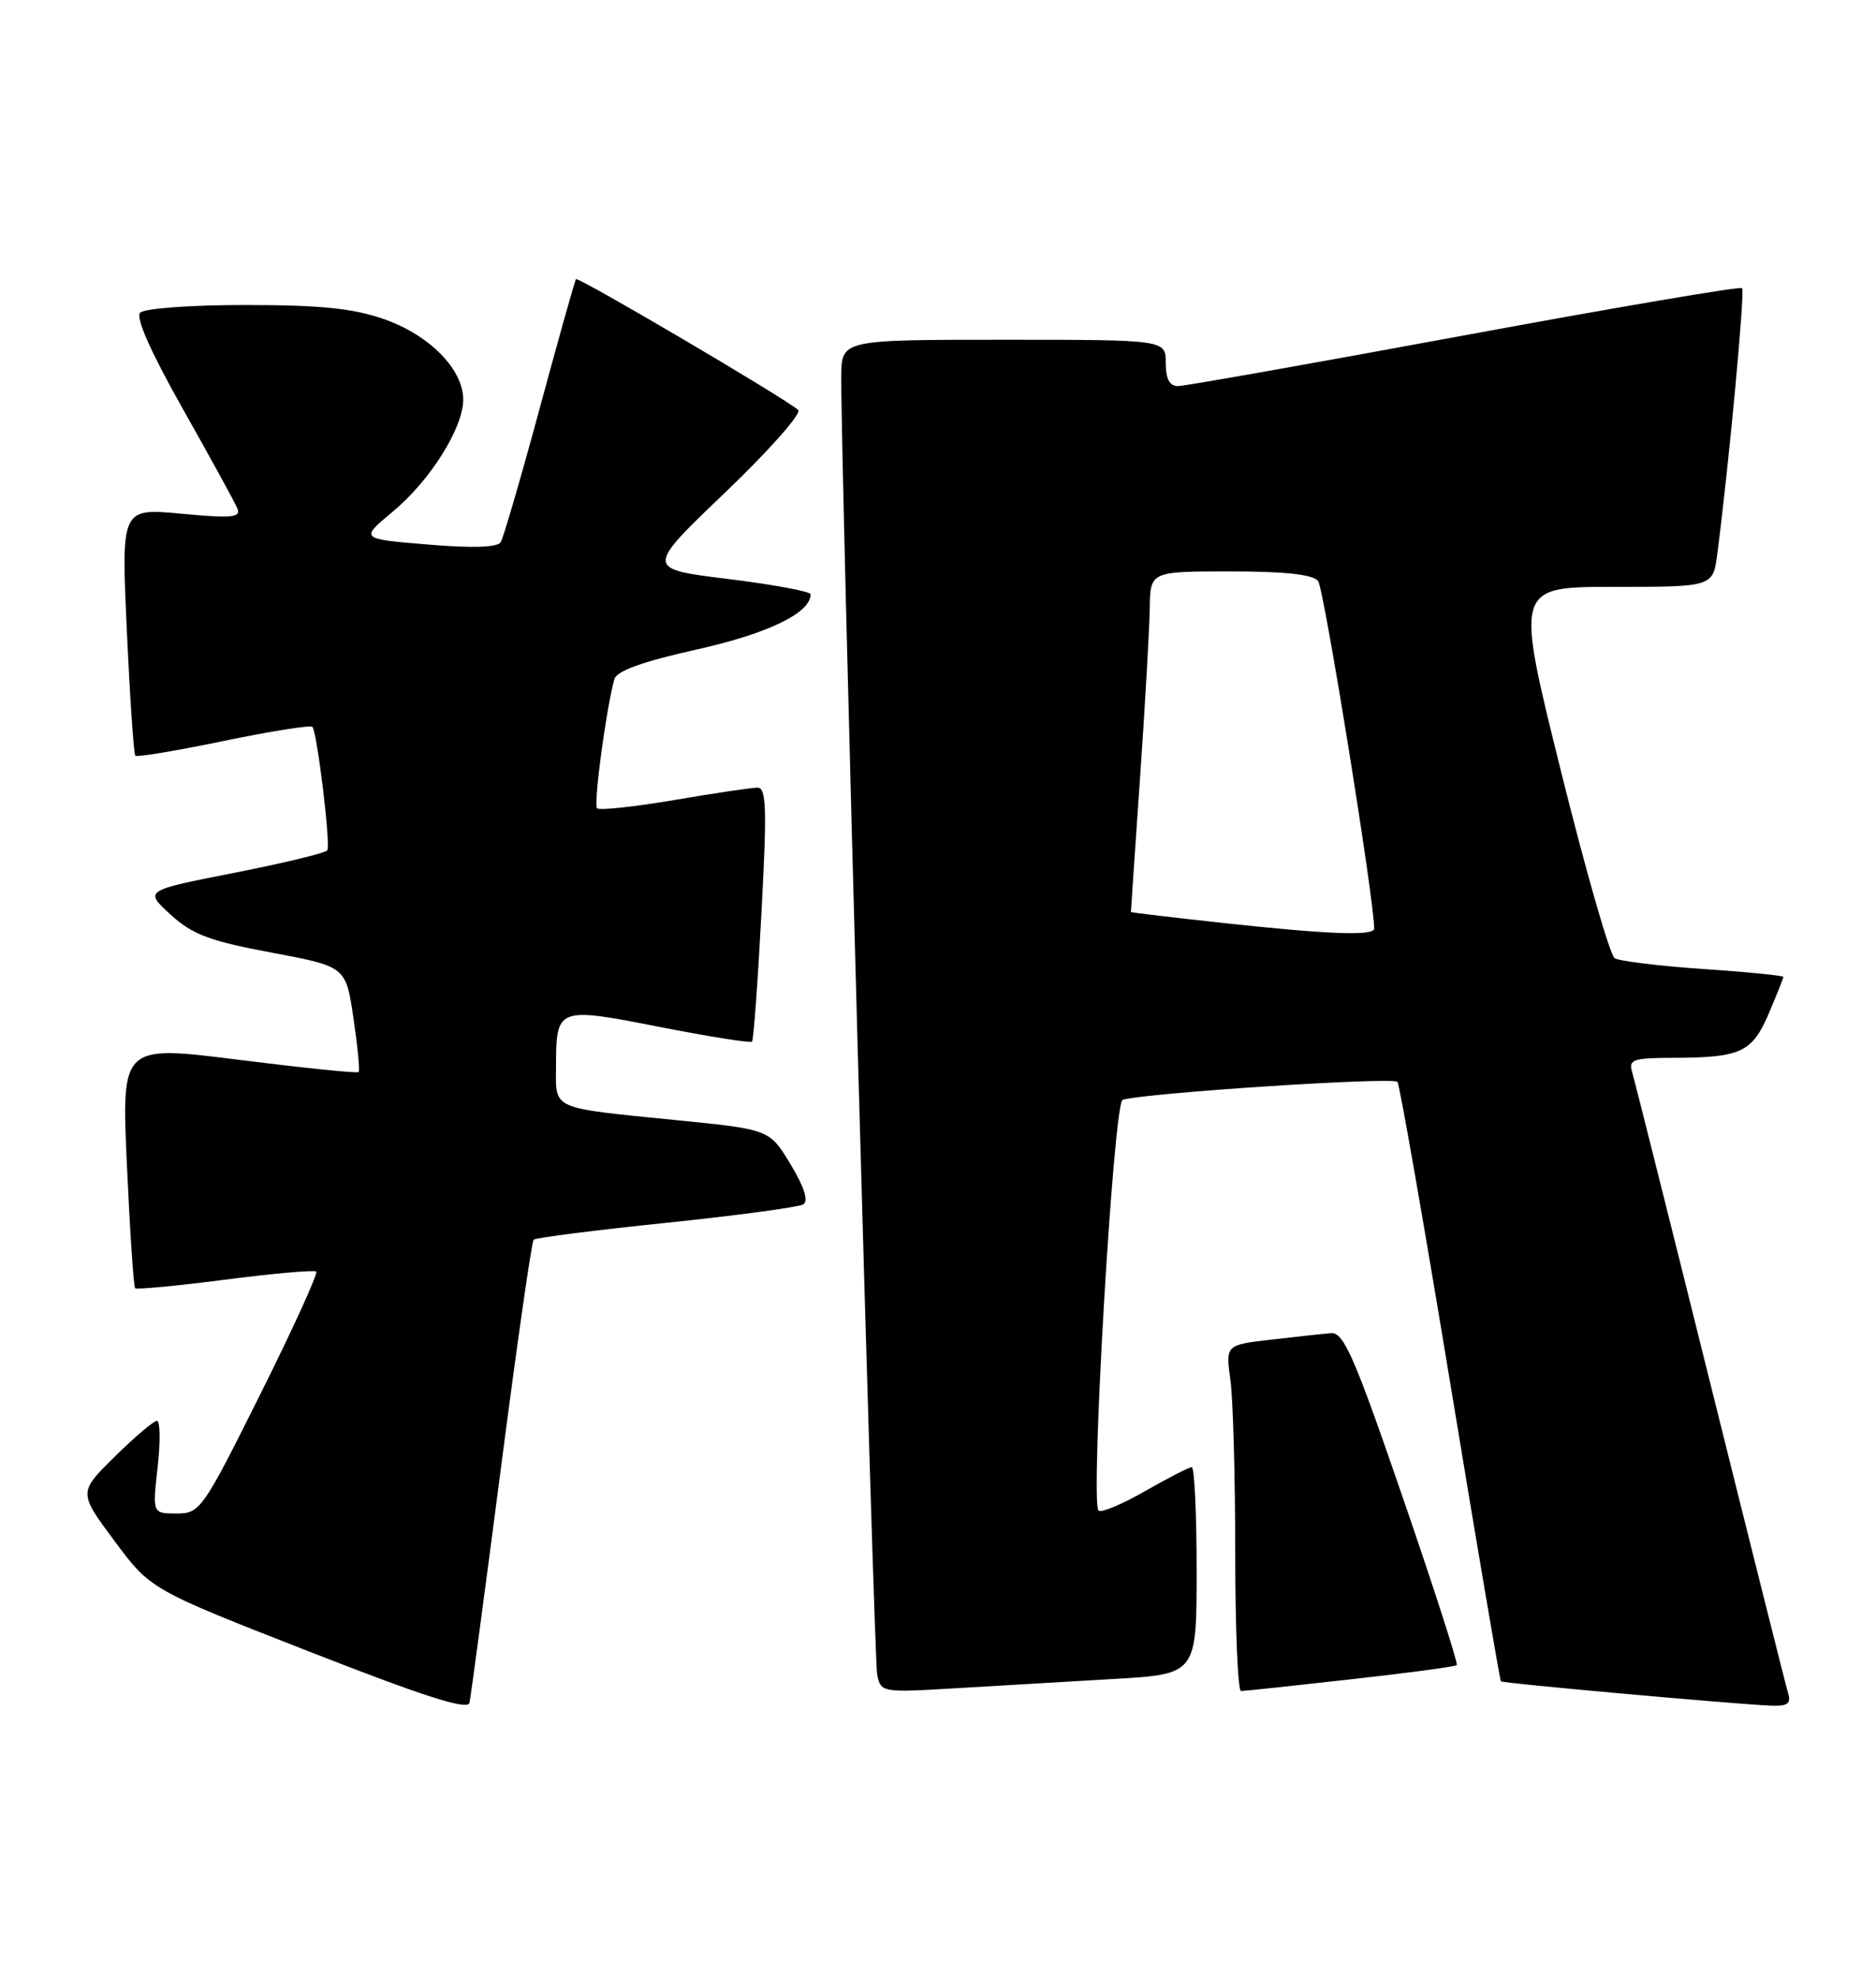 <?xml version="1.0" encoding="UTF-8" standalone="no"?>
<!DOCTYPE svg PUBLIC "-//W3C//DTD SVG 1.1//EN" "http://www.w3.org/Graphics/SVG/1.1/DTD/svg11.dtd" >
<svg xmlns="http://www.w3.org/2000/svg" xmlns:xlink="http://www.w3.org/1999/xlink" version="1.1" viewBox="0 0 243 256">
 <g >
 <path fill="currentColor"
d=" M 64.89 190.08 C 66.96 174.09 68.87 160.80 69.12 160.55 C 69.37 160.29 77.10 159.31 86.28 158.36 C 95.46 157.41 103.46 156.33 104.05 155.97 C 104.76 155.53 104.18 153.73 102.40 150.78 C 99.67 146.26 99.67 146.26 87.59 145.06 C 71.25 143.42 72.00 143.76 72.02 138.18 C 72.04 130.42 72.15 130.38 85.43 132.99 C 91.83 134.24 97.22 135.10 97.41 134.89 C 97.61 134.67 98.16 127.19 98.63 118.25 C 99.36 104.70 99.27 102.00 98.12 102.00 C 97.37 102.00 92.50 102.72 87.32 103.61 C 82.13 104.49 77.64 104.97 77.34 104.67 C 76.85 104.19 78.51 91.81 79.58 87.95 C 79.87 86.89 83.25 85.67 90.25 84.11 C 99.51 82.04 105.00 79.38 105.00 76.97 C 105.00 76.60 100.19 75.70 94.30 74.98 C 83.60 73.66 83.60 73.66 93.94 63.77 C 99.63 58.33 103.88 53.52 103.39 53.09 C 101.72 51.59 74.87 35.80 74.61 36.15 C 74.46 36.34 72.35 43.85 69.92 52.83 C 67.49 61.81 65.21 69.63 64.86 70.21 C 64.44 70.90 61.24 71.01 55.43 70.52 C 46.63 69.79 46.63 69.79 50.83 66.30 C 55.72 62.24 60.00 55.44 60.00 51.74 C 60.00 47.82 55.62 43.38 49.72 41.32 C 45.73 39.93 41.50 39.50 31.80 39.50 C 24.63 39.50 18.69 39.94 18.15 40.50 C 17.55 41.14 19.55 45.64 23.71 53.00 C 27.28 59.33 30.46 65.12 30.76 65.88 C 31.22 67.02 29.96 67.14 23.51 66.53 C 15.70 65.80 15.70 65.80 16.43 81.64 C 16.83 90.36 17.32 97.66 17.53 97.87 C 17.75 98.08 22.89 97.22 28.96 95.96 C 35.04 94.70 40.21 93.88 40.46 94.13 C 41.07 94.74 42.84 109.33 42.40 110.12 C 42.21 110.45 36.79 111.76 30.37 113.03 C 18.68 115.32 18.68 115.32 22.09 118.44 C 24.92 121.02 27.13 121.86 35.15 123.36 C 44.80 125.17 44.80 125.17 45.78 131.84 C 46.32 135.50 46.63 138.65 46.46 138.83 C 46.30 139.02 39.32 138.30 30.95 137.25 C 15.73 135.33 15.73 135.33 16.44 150.91 C 16.83 159.48 17.31 166.64 17.50 166.83 C 17.69 167.02 22.94 166.52 29.17 165.72 C 35.40 164.91 40.71 164.45 40.96 164.67 C 41.22 164.90 37.96 172.05 33.72 180.55 C 26.23 195.56 25.92 196.00 22.87 196.00 C 19.74 196.00 19.74 196.00 20.42 190.00 C 20.79 186.70 20.75 184.00 20.33 184.00 C 19.91 184.00 17.45 186.09 14.86 188.64 C 10.16 193.27 10.16 193.27 14.83 199.56 C 19.50 205.84 19.50 205.84 40.00 213.86 C 54.97 219.72 60.58 221.51 60.81 220.52 C 60.98 219.77 62.81 206.07 64.89 190.08 Z  M 231.61 219.25 C 231.32 218.29 226.77 200.18 221.50 179.00 C 216.23 157.82 211.68 139.71 211.39 138.75 C 210.93 137.22 211.61 137.00 216.68 136.99 C 225.50 136.97 226.94 136.30 229.10 131.28 C 230.14 128.83 231.00 126.69 231.00 126.51 C 231.00 126.34 226.33 125.87 220.63 125.49 C 214.93 125.10 209.76 124.47 209.15 124.09 C 208.54 123.72 205.39 112.74 202.15 99.70 C 196.27 76.00 196.27 76.00 209.07 76.00 C 221.88 76.00 221.88 76.00 222.44 71.75 C 223.93 60.35 226.05 37.71 225.65 37.31 C 225.40 37.07 209.21 39.82 189.68 43.43 C 170.14 47.04 153.45 50.00 152.58 50.00 C 151.49 50.00 151.00 49.07 151.00 47.00 C 151.00 44.00 151.00 44.00 130.00 44.00 C 109.00 44.00 109.00 44.00 108.97 48.75 C 108.89 59.44 113.19 214.68 113.62 216.85 C 114.09 219.18 114.20 219.20 123.80 218.63 C 129.13 218.31 138.34 217.77 144.25 217.43 C 155.00 216.81 155.00 216.81 155.00 203.40 C 155.00 196.03 154.72 190.00 154.37 190.00 C 154.03 190.00 151.30 191.40 148.31 193.11 C 145.33 194.82 142.61 195.95 142.29 195.62 C 141.20 194.54 144.24 142.84 145.41 142.44 C 147.96 141.56 180.55 139.43 181.02 140.11 C 181.30 140.52 184.38 158.10 187.86 179.18 C 191.33 200.26 194.29 217.61 194.41 217.74 C 194.66 217.99 224.36 220.66 229.32 220.88 C 231.56 220.97 232.03 220.64 231.61 219.25 Z  M 174.93 217.48 C 182.31 216.66 188.51 215.83 188.70 215.64 C 188.89 215.44 185.74 205.66 181.69 193.89 C 175.44 175.70 174.05 172.52 172.42 172.65 C 171.36 172.73 167.86 173.11 164.63 173.49 C 158.75 174.17 158.75 174.17 159.38 178.73 C 159.72 181.23 160.00 191.32 160.00 201.14 C 160.00 210.96 160.34 219.00 160.75 218.99 C 161.16 218.99 167.54 218.31 174.93 217.48 Z  M 158.00 119.48 C 151.68 118.79 146.49 118.17 146.49 118.11 C 146.48 118.05 147.01 110.24 147.67 100.75 C 148.33 91.26 148.89 81.36 148.93 78.75 C 149.00 74.00 149.00 74.00 159.38 74.00 C 166.49 74.00 170.06 74.39 170.74 75.25 C 171.49 76.21 178.02 116.63 178.00 120.25 C 178.00 121.24 172.00 121.01 158.00 119.48 Z "/>
</g>
</svg>
